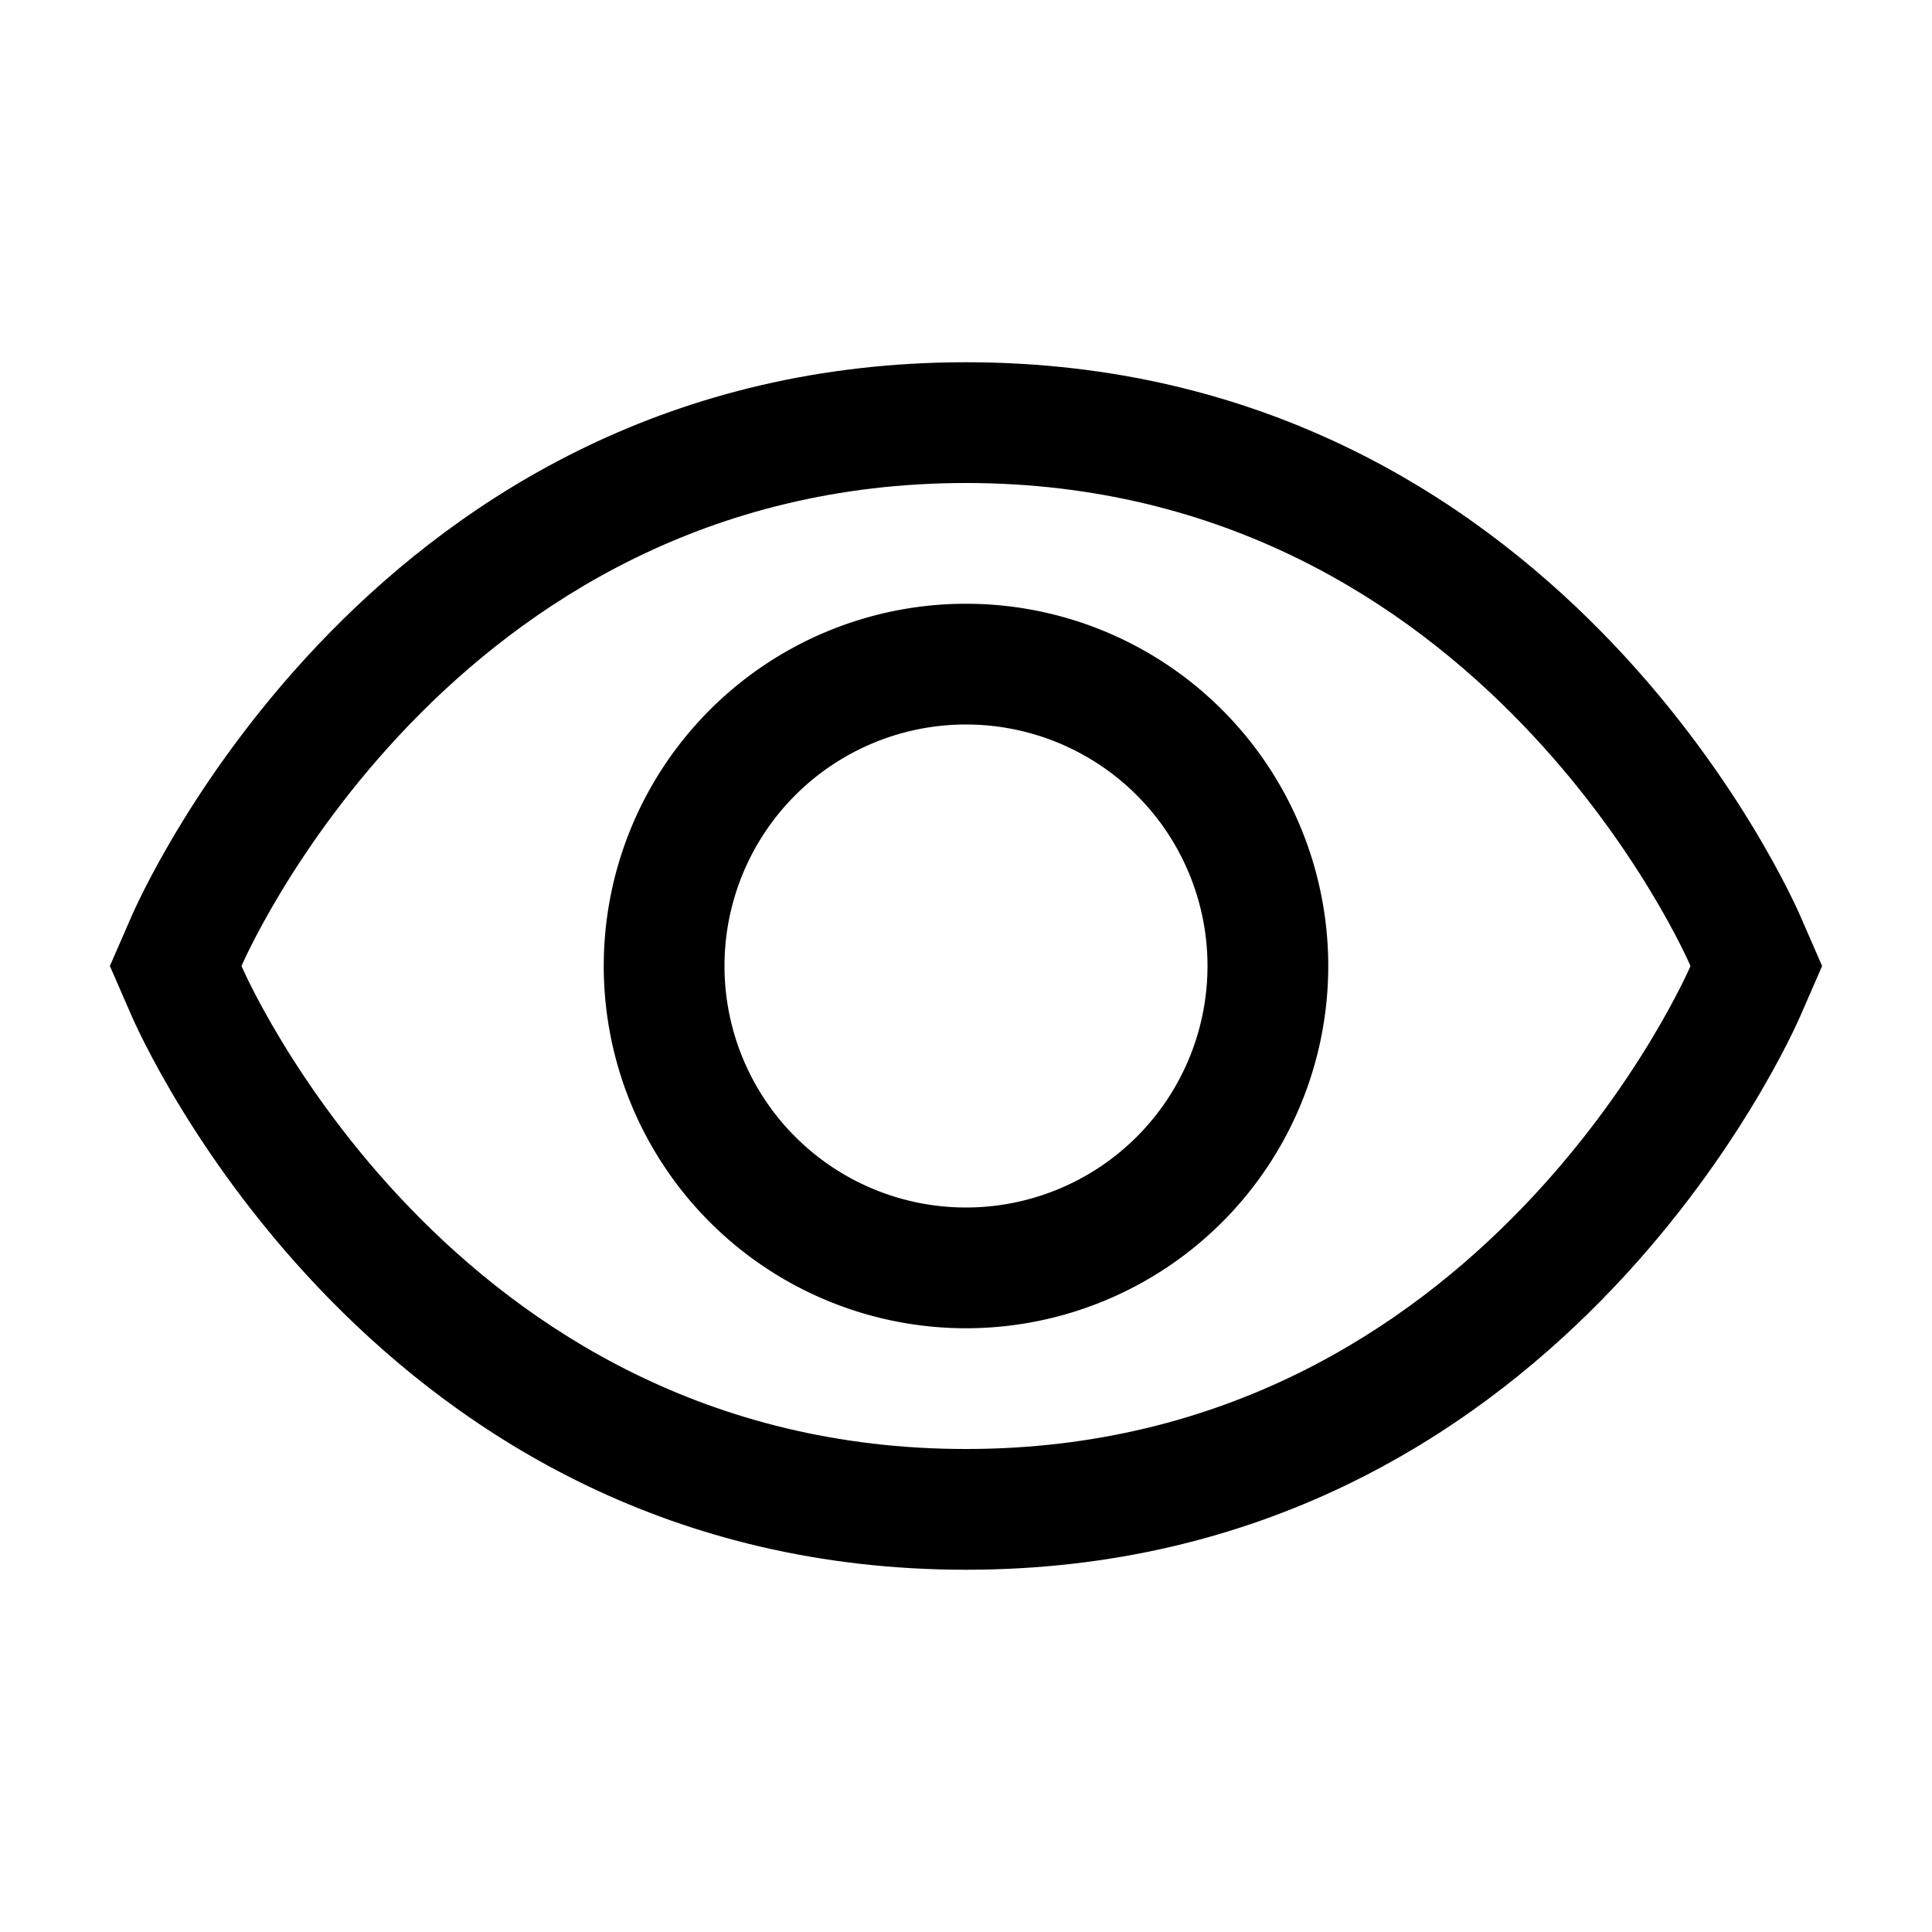 <svg xmlns="http://www.w3.org/2000/svg" viewBox="0 0 16 16" fill="#000000">
    <title>Show</title>
    <path d="M14.92,7.61C14.84,7.42,12.89,3,8,3S1.16,7.42,1.08,7.61L.91,8l.17.39C1.16,8.58,3.11,13,8,13s6.84-4.42,6.92-4.61L15.09,8ZM8,12C3.71,12,2,8,2,8S3.71,4,8,4s6,4,6,4S12.29,12,8,12Z" />
    <path d="M8,5a3,3,0,1,0,3,3A3,3,0,0,0,8,5Zm0,5a2,2,0,1,1,2-2A2,2,0,0,1,8,10Z" />
</svg>